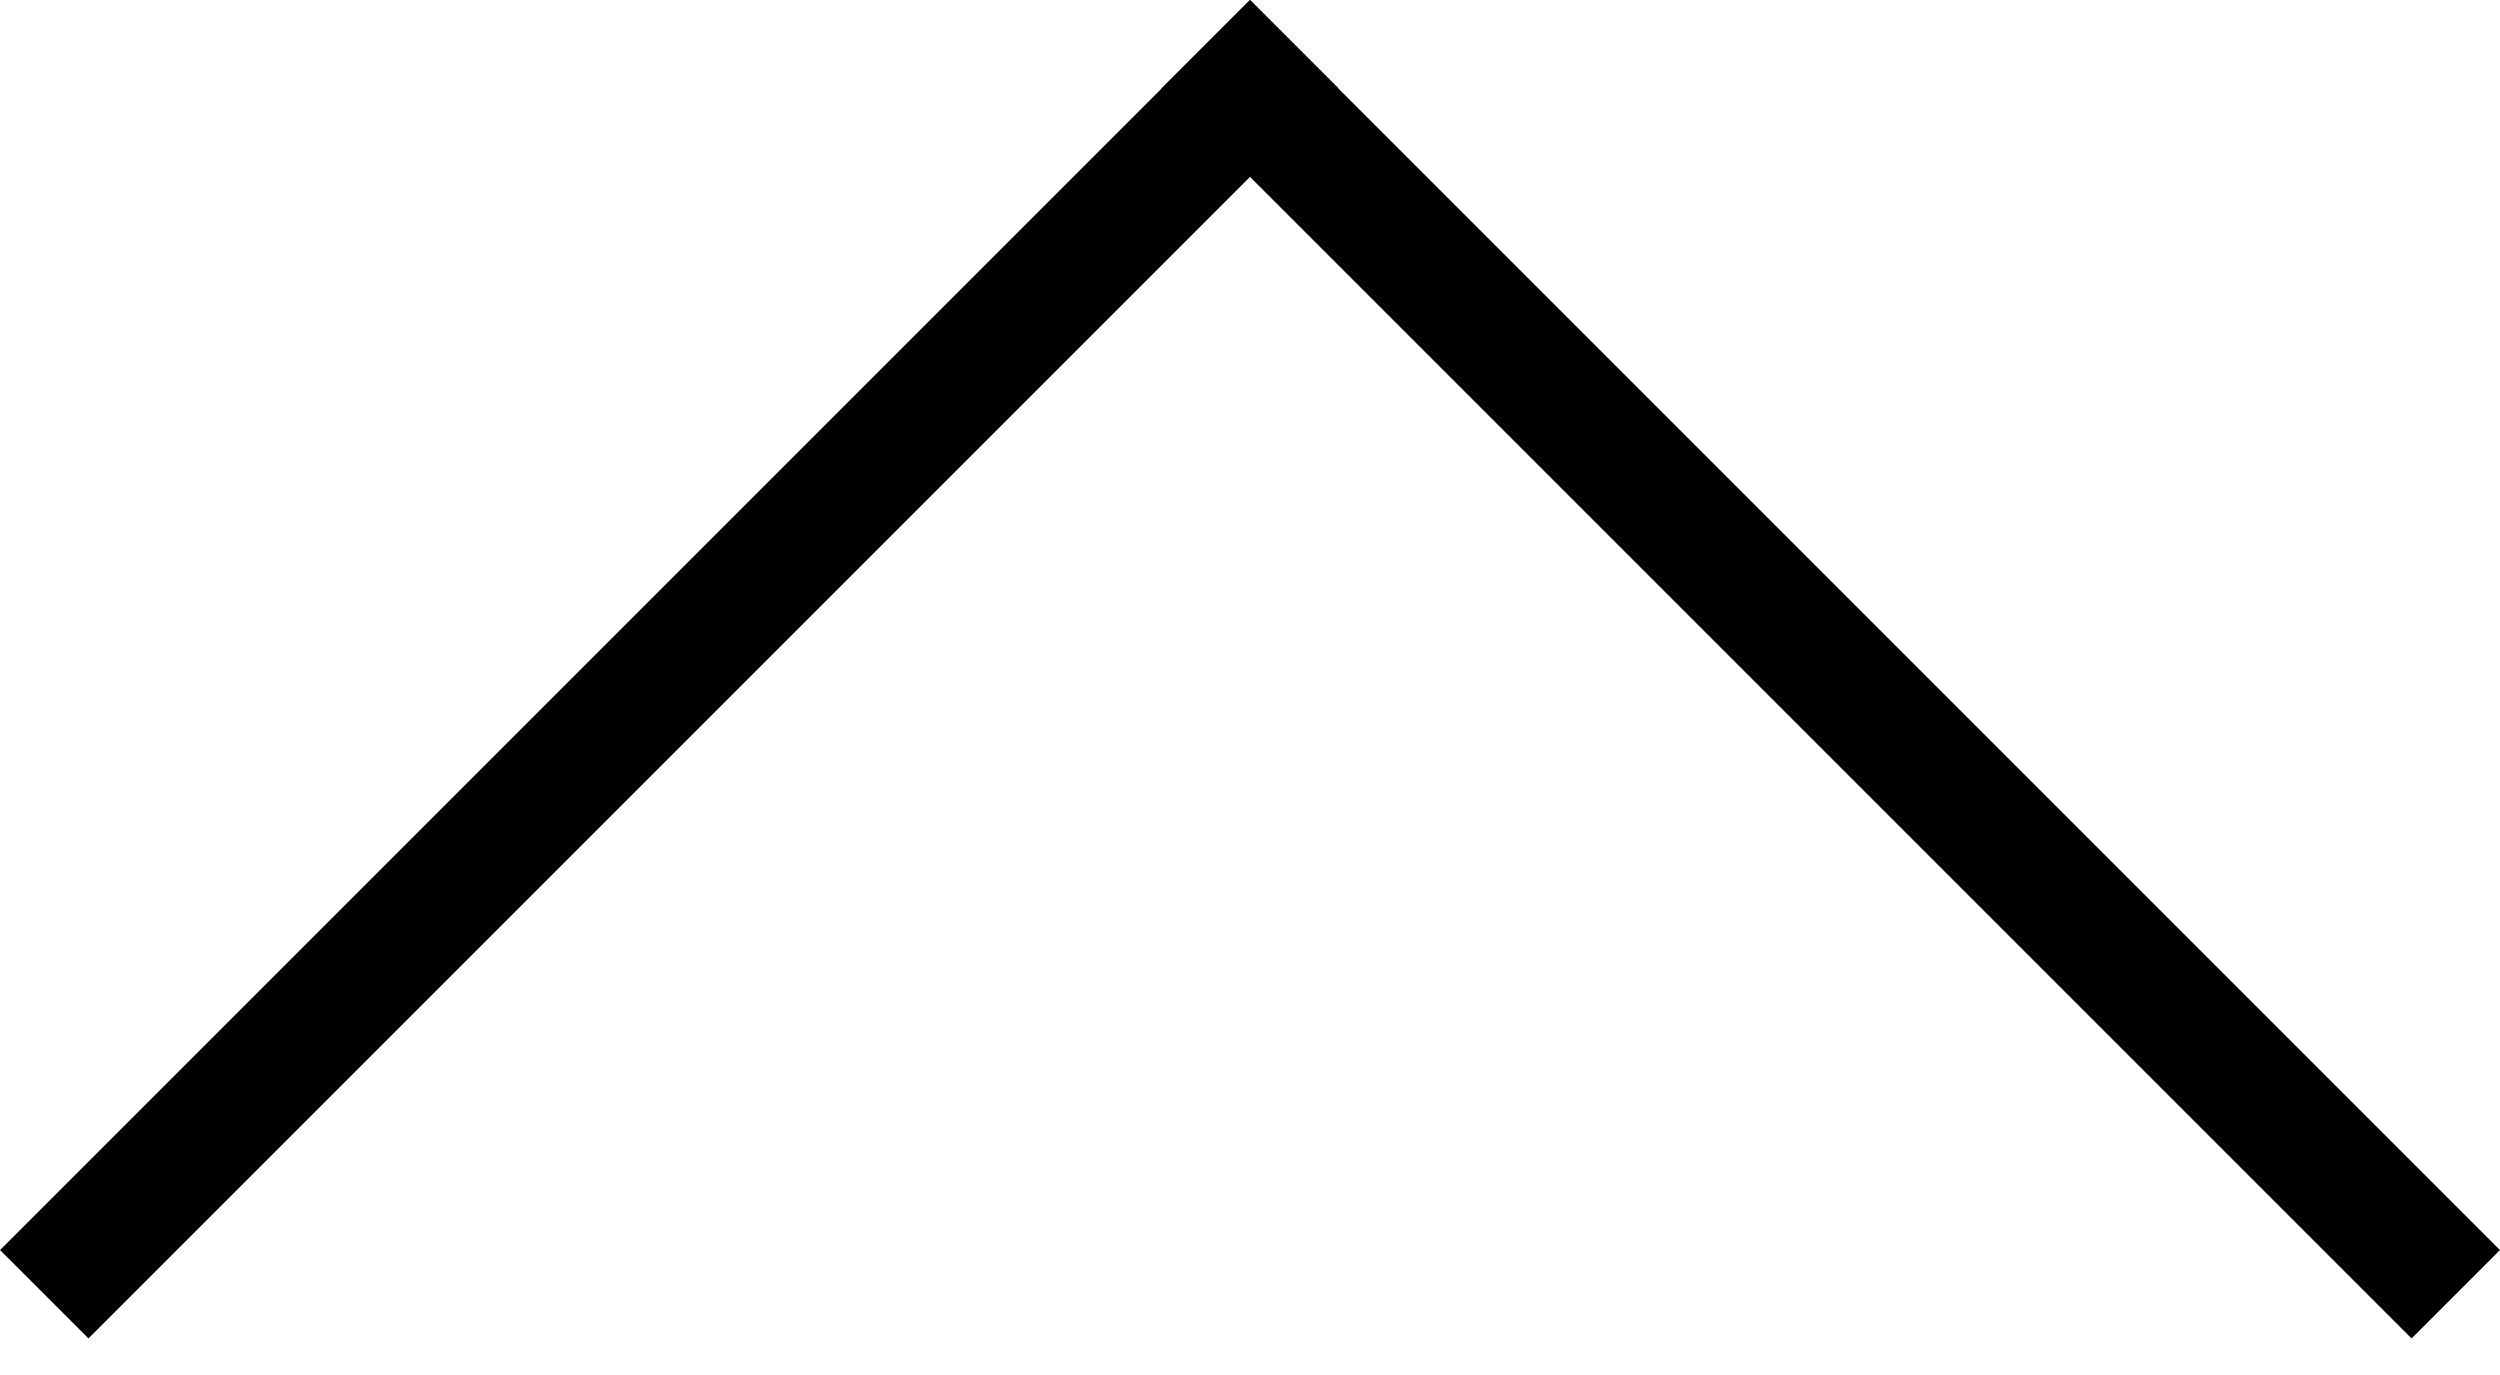 <svg width="20" height="11" viewBox="0 0 20 11" fill="none" xmlns="http://www.w3.org/2000/svg">
<line x1="19.646" y1="10.354" x2="9.646" y2="0.354" stroke="black"/>
<line x1="10.354" y1="0.354" x2="0.354" y2="10.354" stroke="black"/>
</svg>
